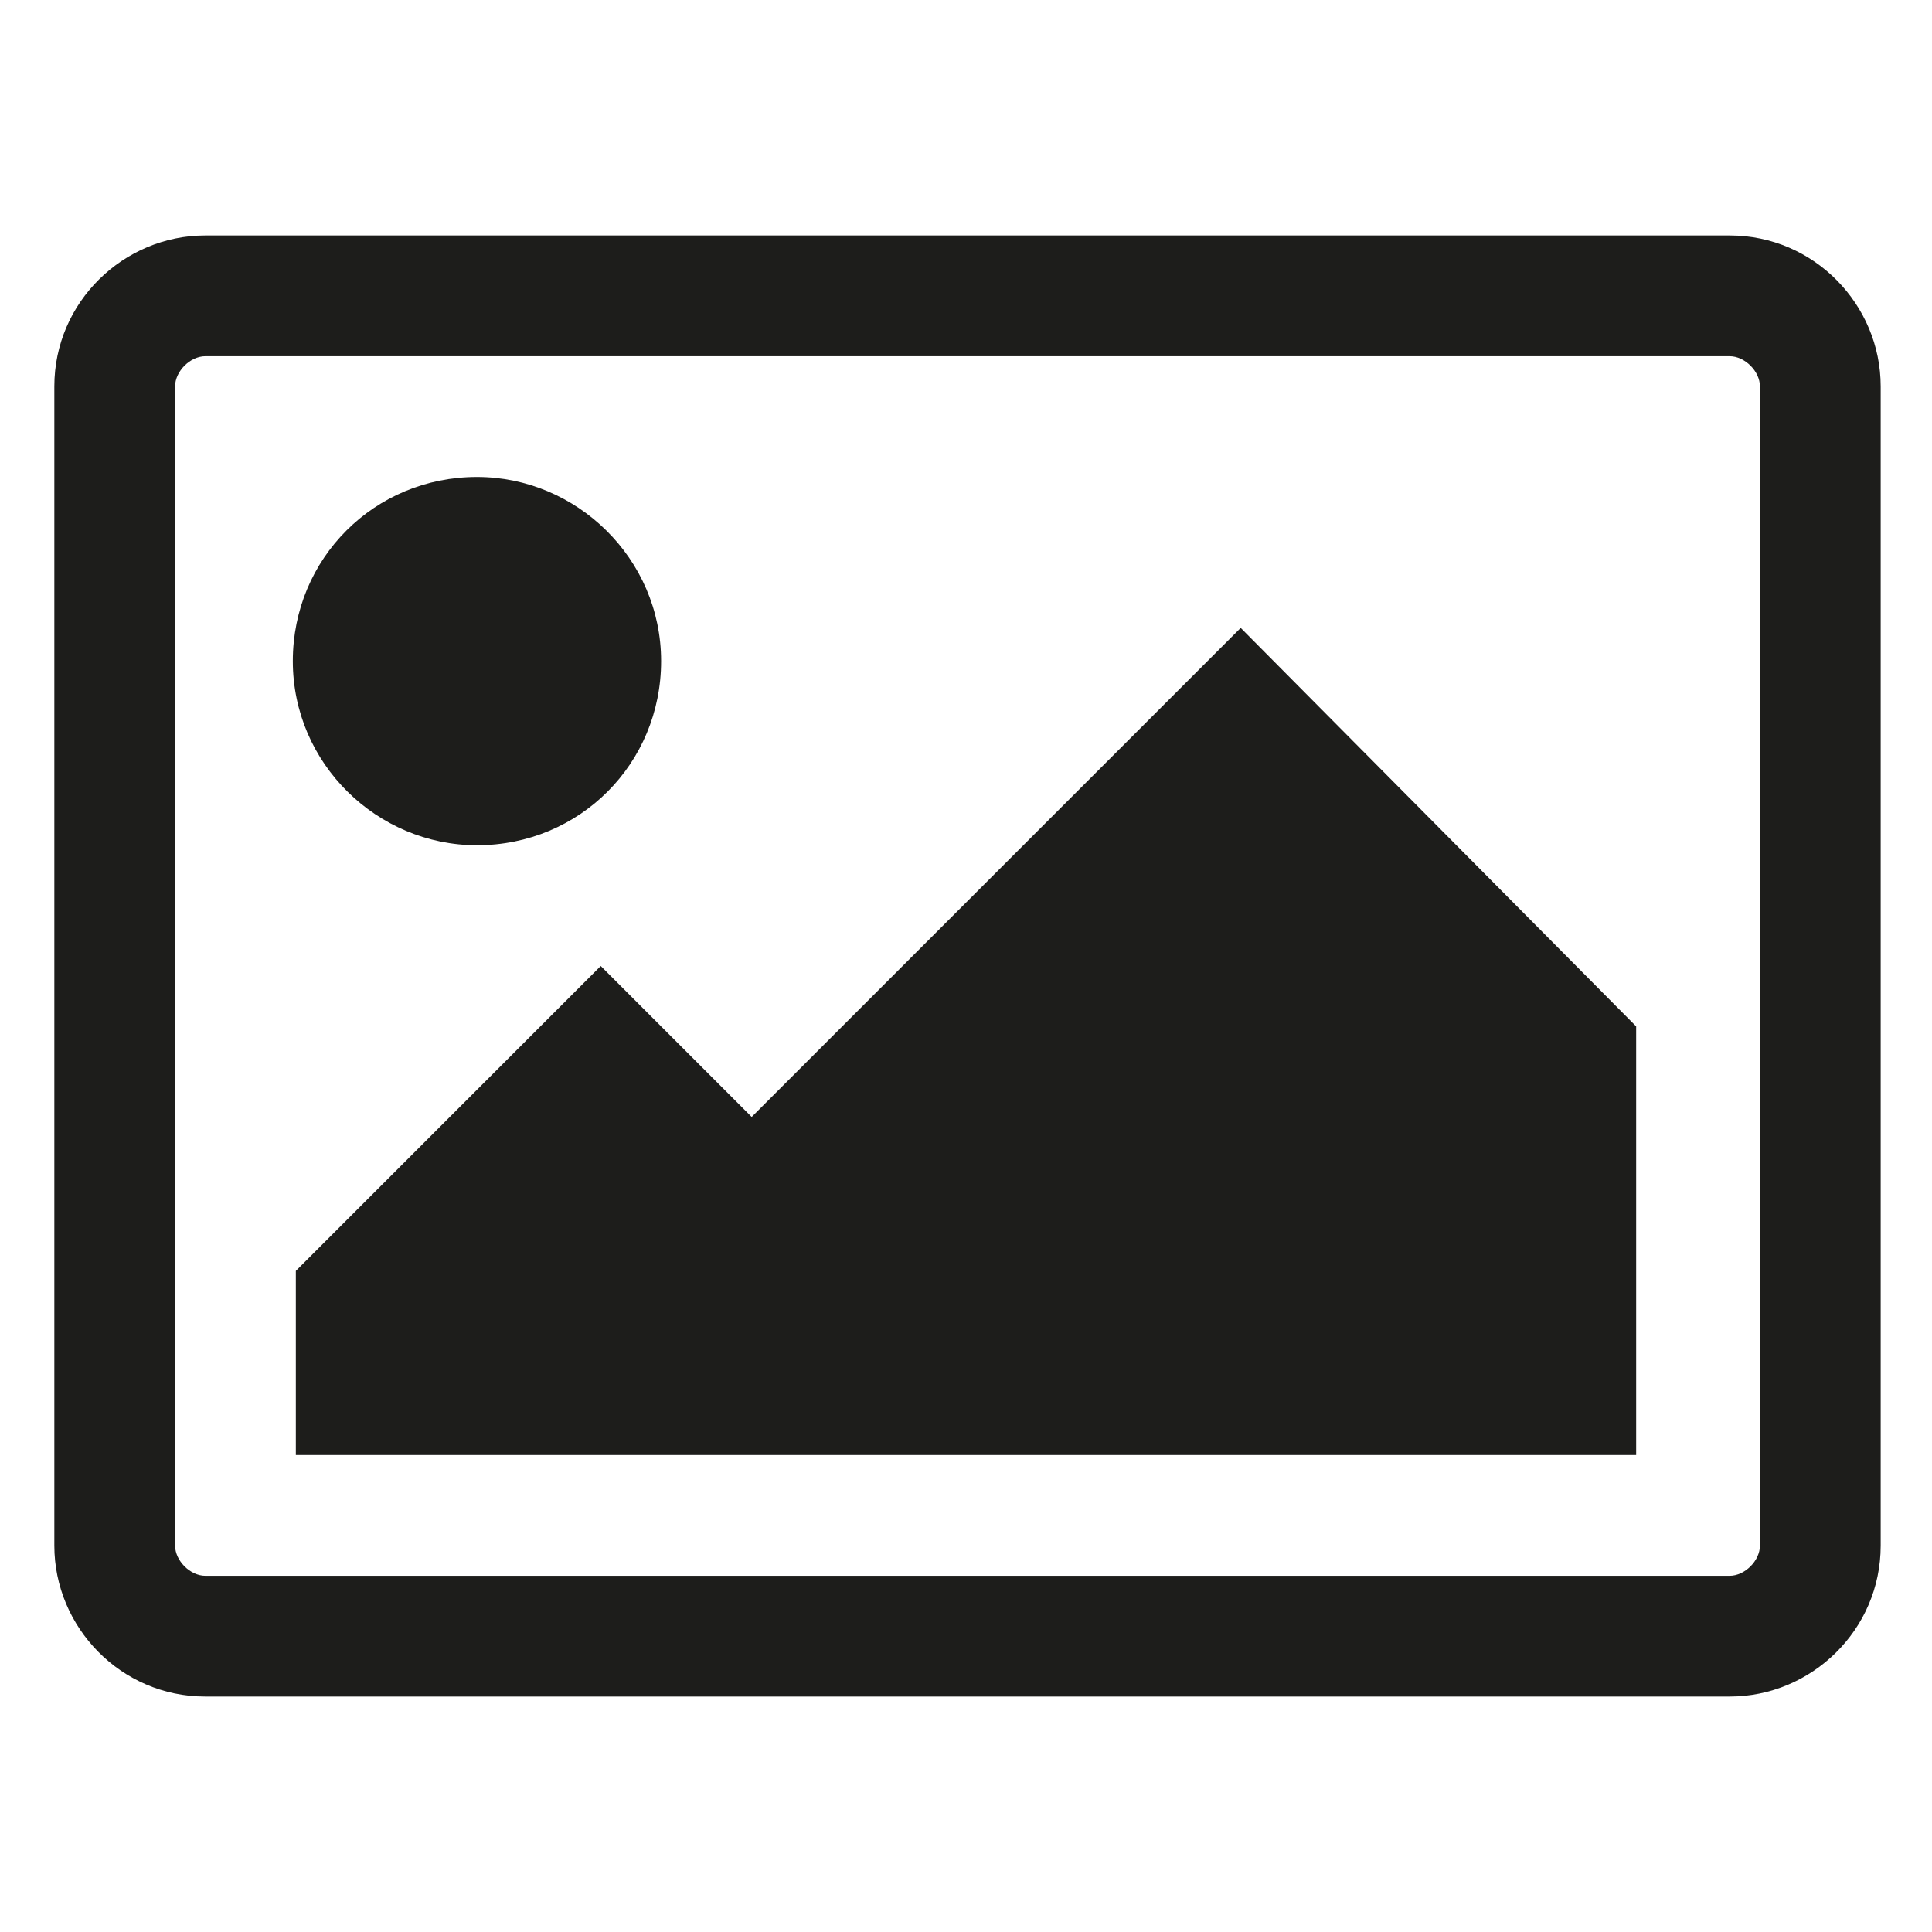 <?xml version="1.0" encoding="utf-8"?>
<!-- Generator: Adobe Illustrator 25.0.0, SVG Export Plug-In . SVG Version: 6.00 Build 0)  -->
<svg version="1.1" id="Layer_1" xmlns="http://www.w3.org/2000/svg" xmlns:xlink="http://www.w3.org/1999/xlink" x="0px" y="0px"
	 viewBox="0 0 64 64" style="enable-background:new 0 0 64 64;" xml:space="preserve">
<style type="text/css">
	.st0{fill:#1D1D1B;}
</style>
<path class="st0" d="M62.3,51.2c0,2.8-2.3,5-5,5H6.8c-2.8,0-5-2.3-5-5V12.8c0-2.8,2.3-5,5-5h50.5c2.8,0,5,2.3,5,5V51.2z M6.8,11.8
	c-0.5,0-1,0.5-1,1v38.4c0,0.5,0.5,1,1,1h50.5c0.5,0,1-0.5,1-1V12.8c0-0.5-0.5-1-1-1C57.2,11.8,6.8,11.8,6.8,11.8z M15.8,28
	c-3.3,0-6.1-2.7-6.1-6.1s2.7-6.1,6.1-6.1c3.3,0,6.1,2.7,6.1,6.1S19.2,28,15.8,28z M54.2,48.2H9.8v-6.1L19.9,32l5,5l16.2-16.2
	L54.2,34V48.2z"/>
</svg>
